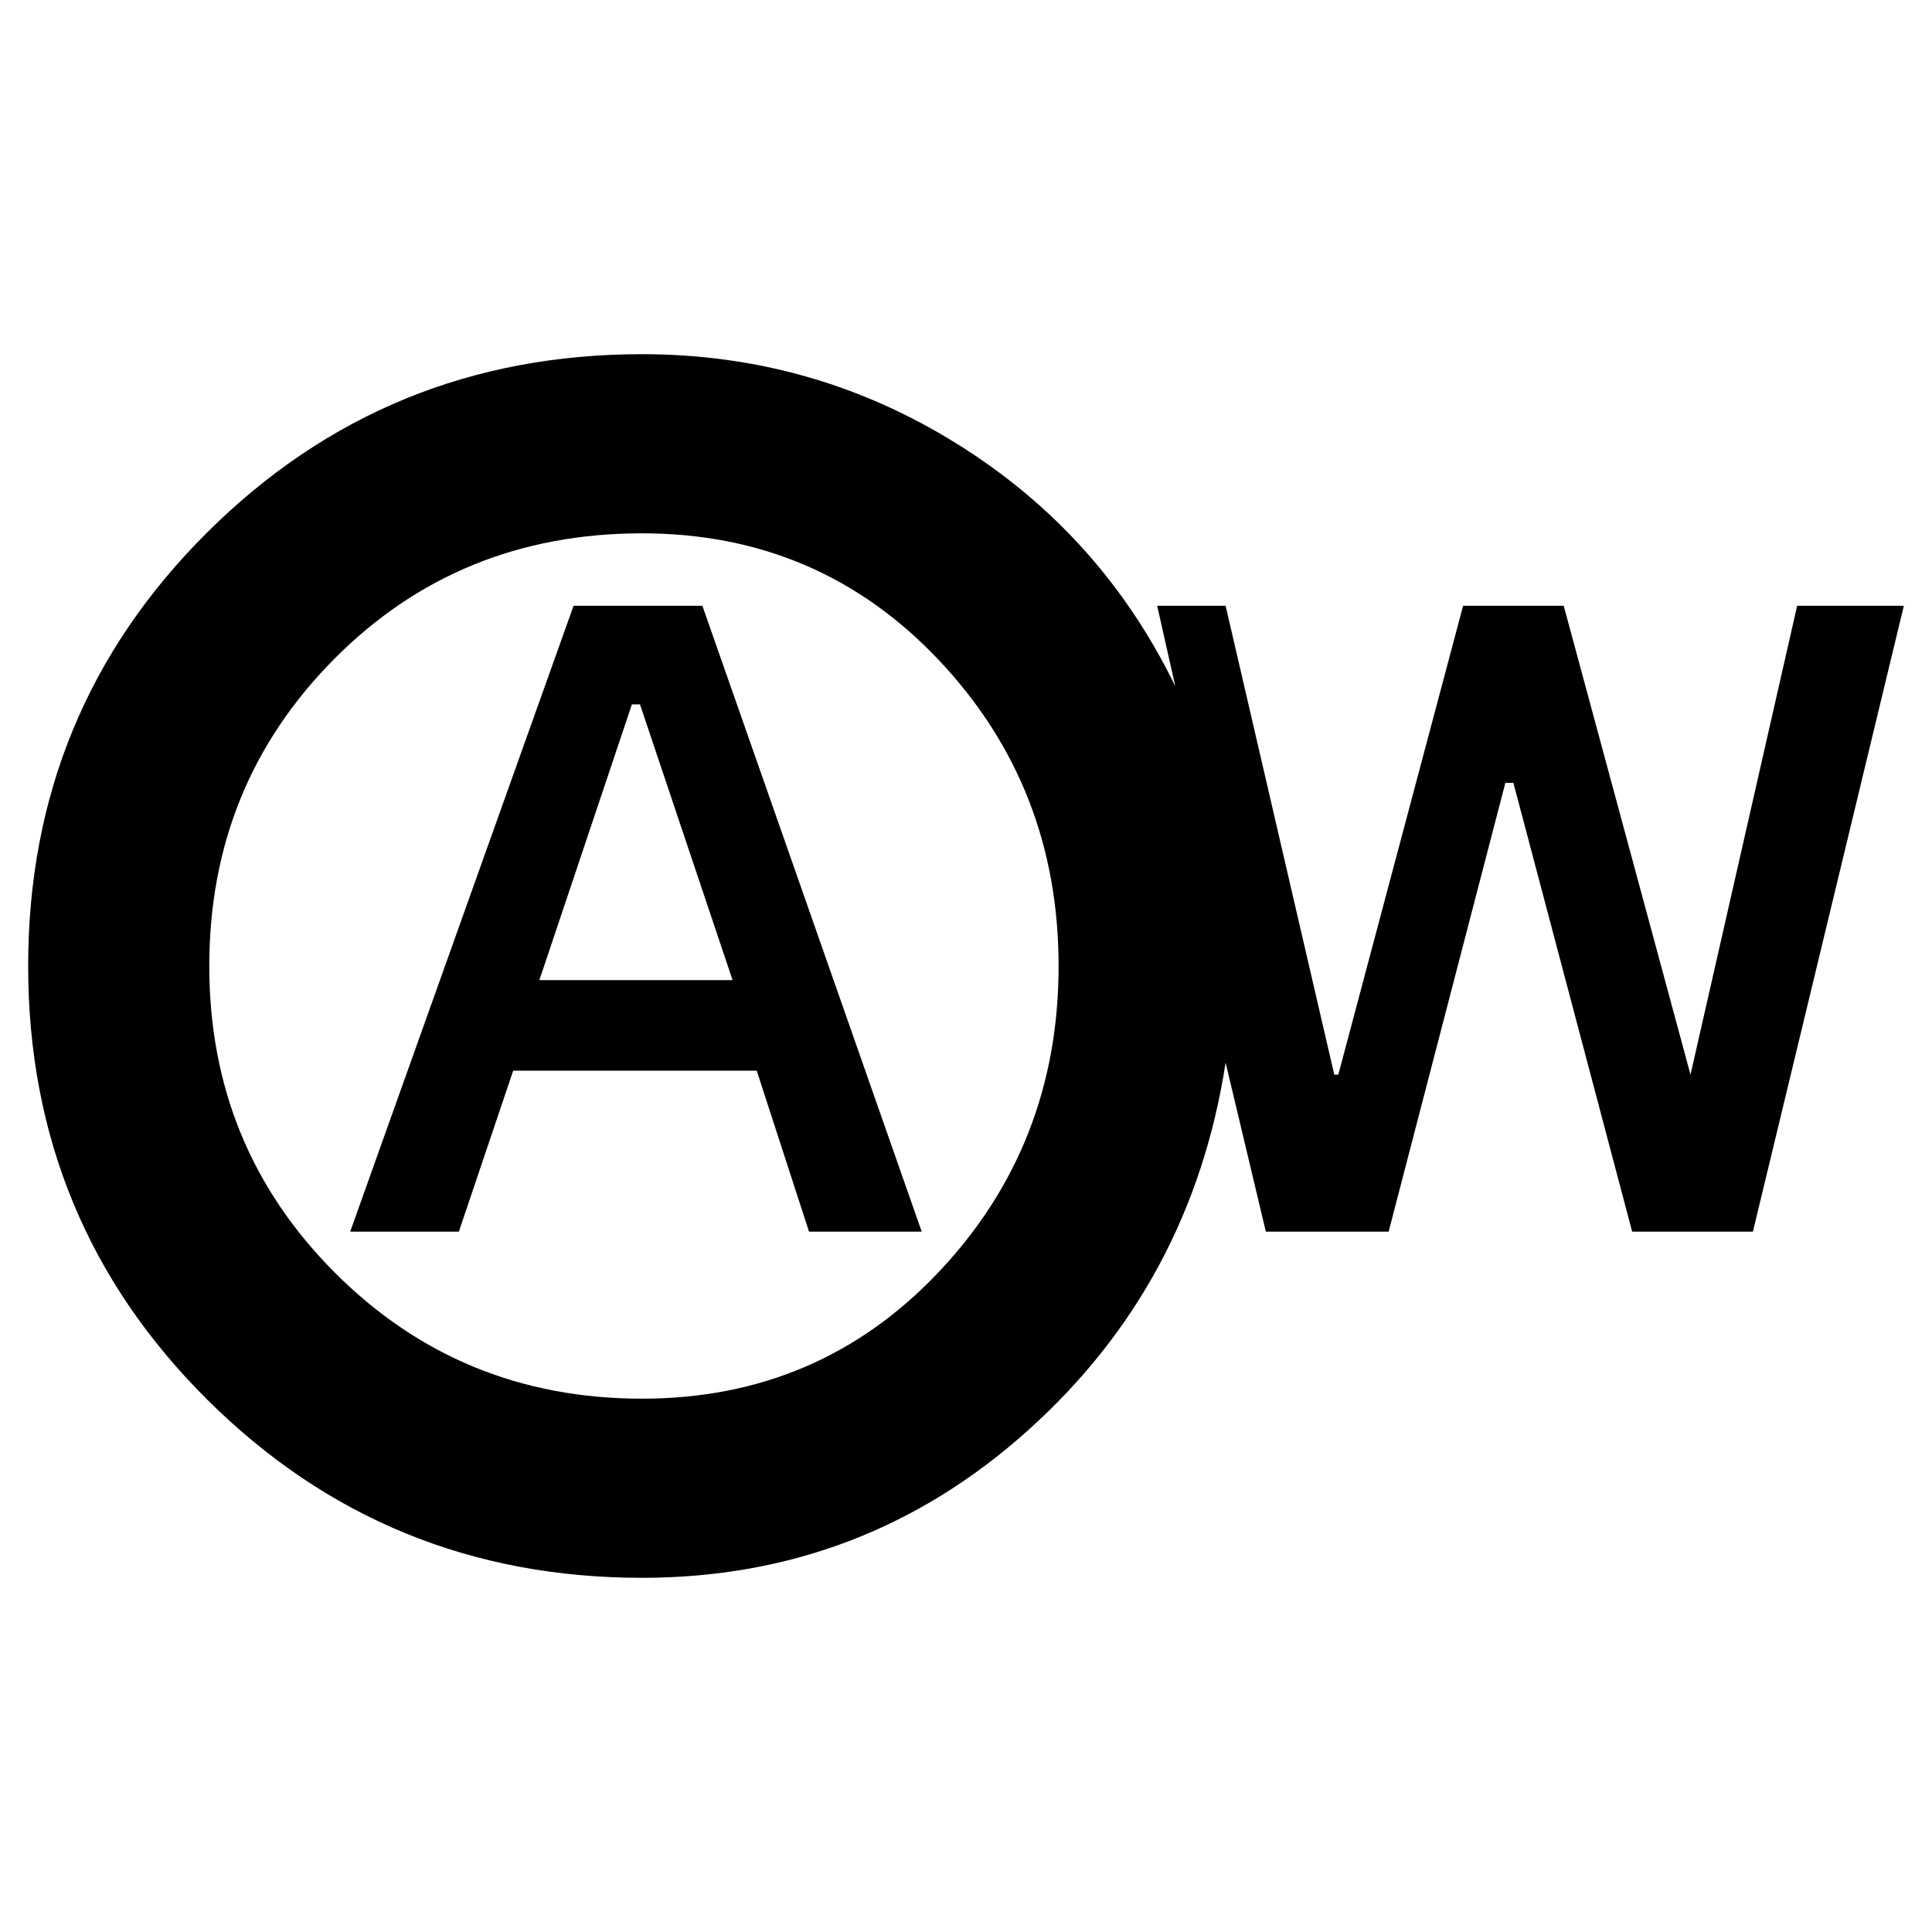 <svg xmlns="http://www.w3.org/2000/svg" height="40" width="40"><path d="M7.25 25.5H9.5L10.625 22.167H15.667L16.75 25.5H19.083L14.542 12.542H11.875ZM11.167 20.292 13.083 14.583H13.25L15.167 20.292ZM13.292 32.667Q8 32.667 4.292 28.979Q0.583 25.292 0.583 20Q0.583 14.708 4.292 11.021Q8 7.333 13.292 7.333Q16.833 7.333 19.812 9.188Q22.792 11.042 24.333 14.208L23.958 12.542H25.375L27.625 22.25H27.708L30.292 12.542H32.375L35 22.25L37.208 12.542H39.417L36.292 25.5H33.792L31.333 16.208H31.167L28.75 25.5H26.208L25.375 22Q24.667 26.583 21.271 29.625Q17.875 32.667 13.292 32.667ZM13.292 28.958Q16.958 28.958 19.438 26.333Q21.917 23.708 21.917 20Q21.917 16.292 19.438 13.667Q16.958 11.042 13.292 11.042Q9.5 11.042 6.917 13.646Q4.333 16.25 4.333 20Q4.333 23.75 6.938 26.354Q9.542 28.958 13.292 28.958ZM13.125 20Q13.125 20 13.125 20Q13.125 20 13.125 20Q13.125 20 13.125 20Q13.125 20 13.125 20Q13.125 20 13.125 20Q13.125 20 13.125 20Q13.125 20 13.125 20Q13.125 20 13.125 20Z"/></svg>